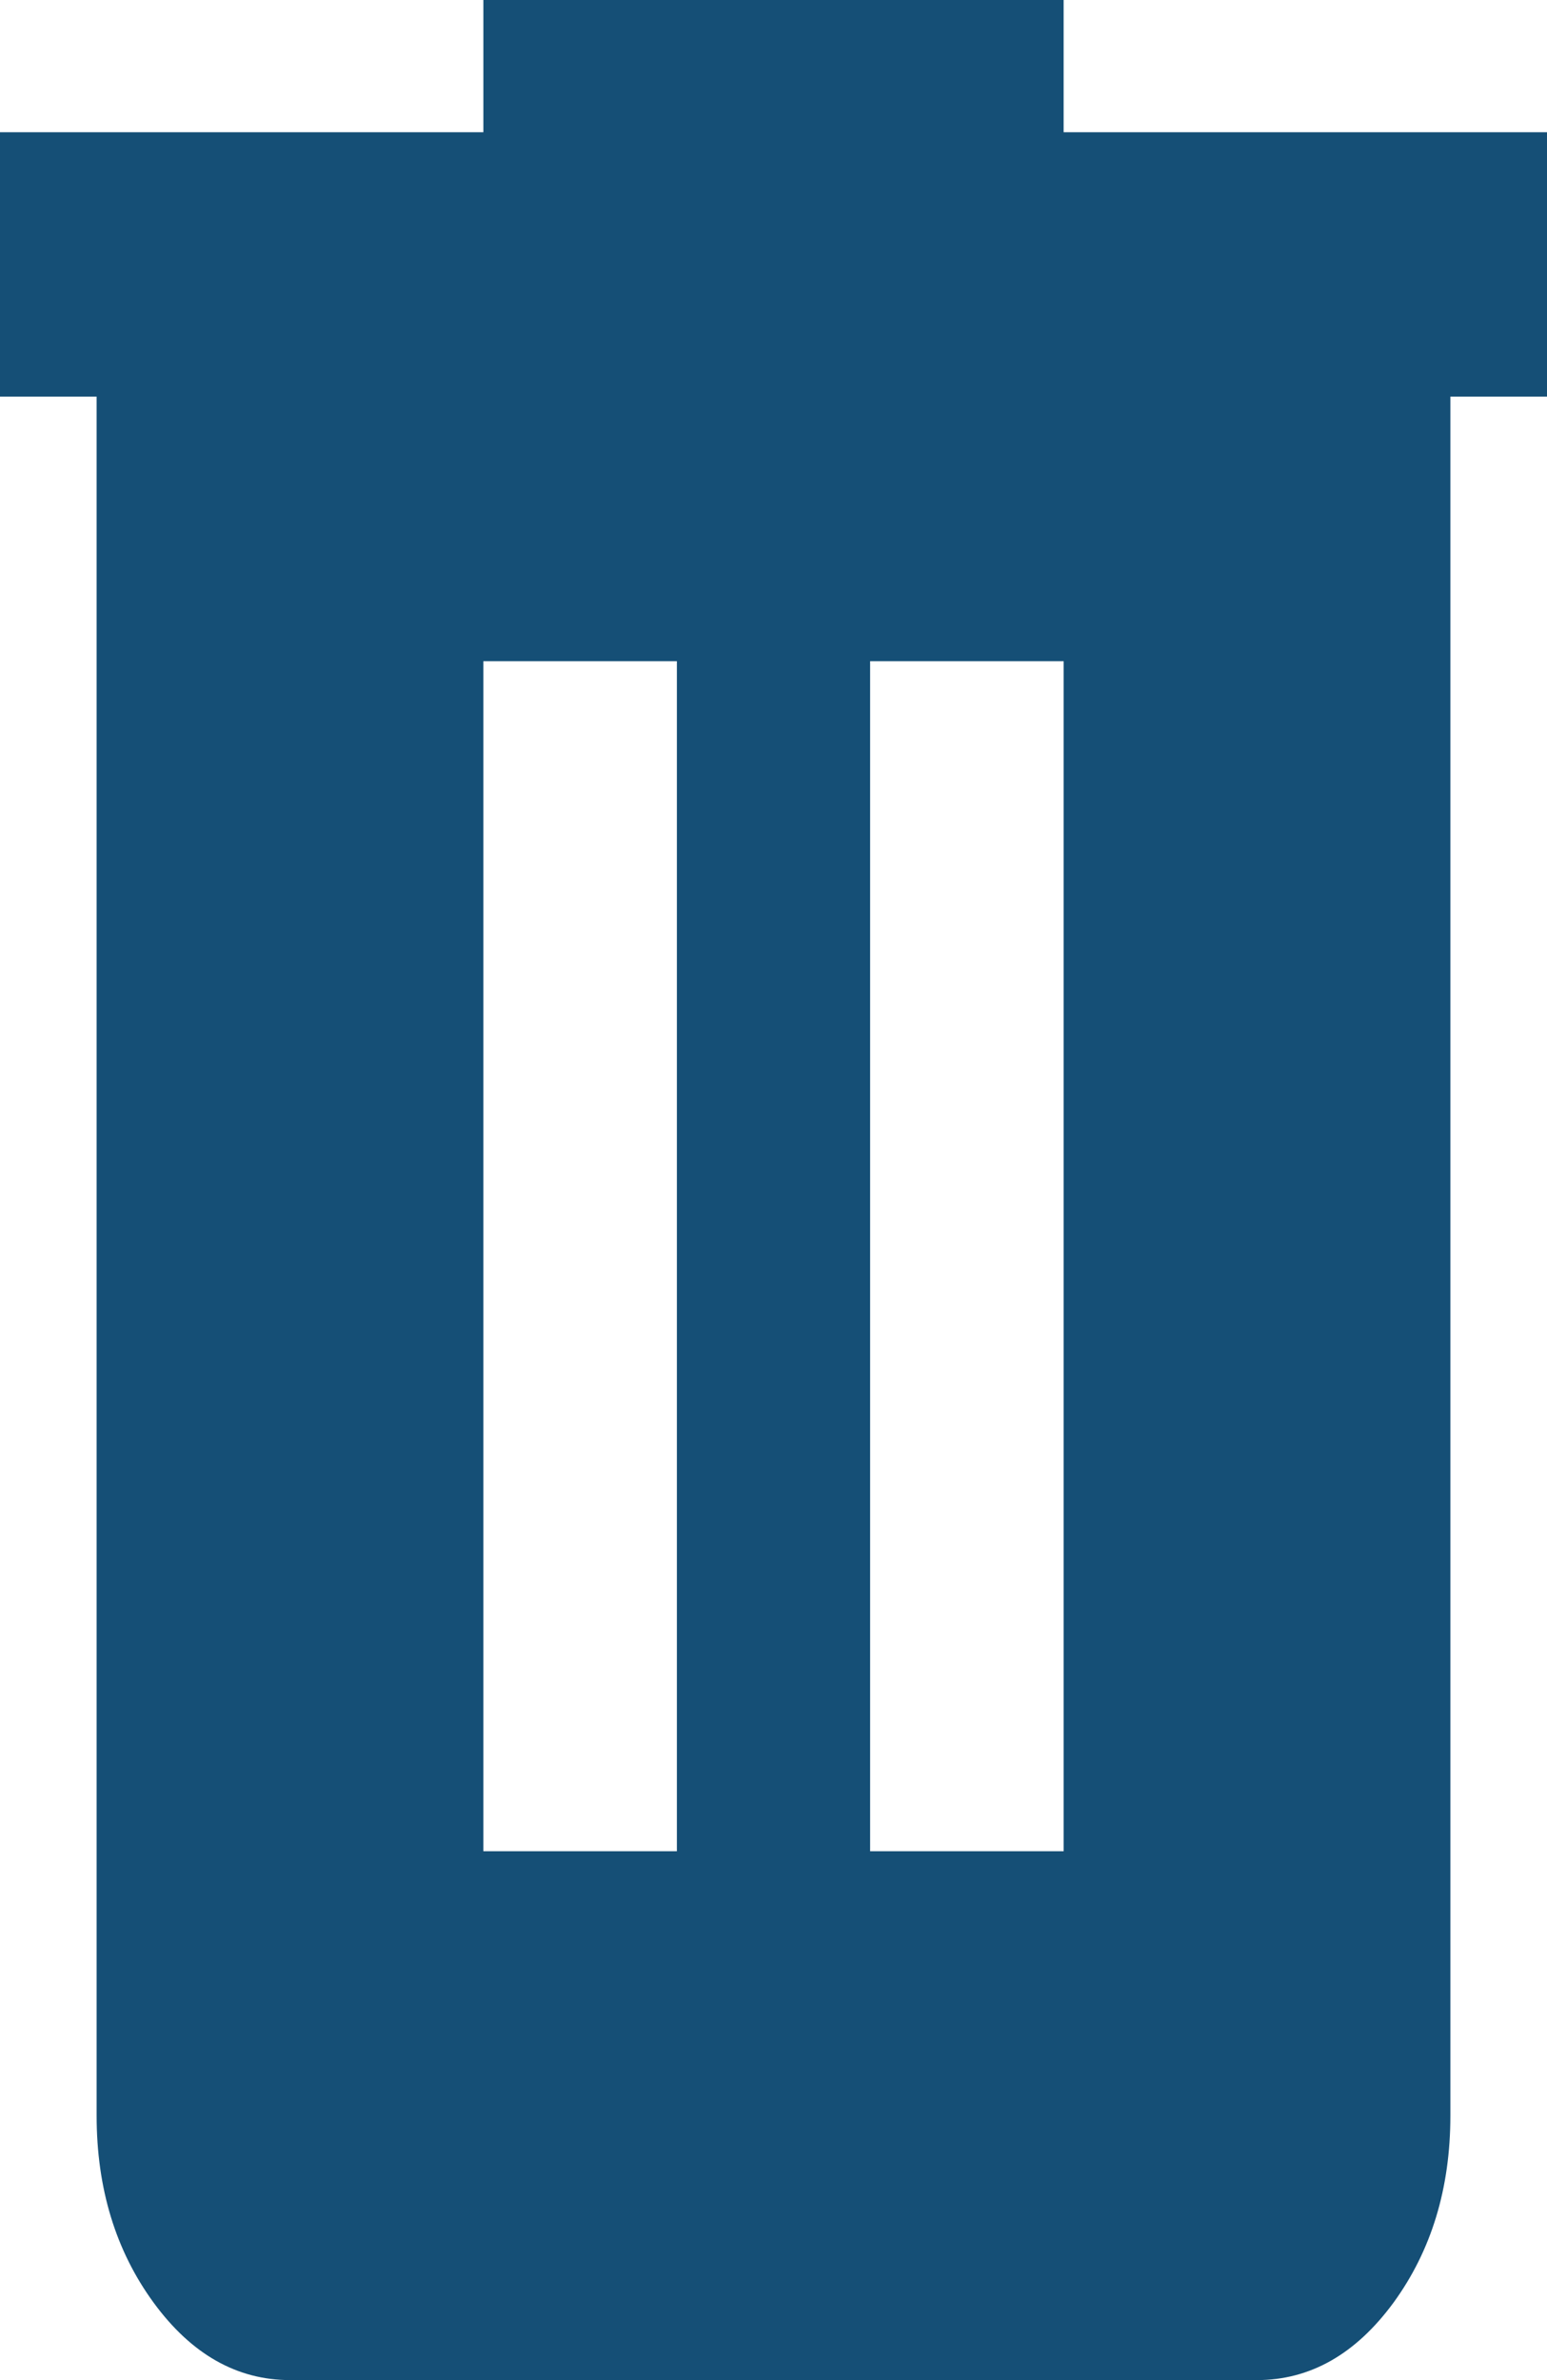 <svg width="13" height="20" viewBox="0 0 13 20" fill="none" xmlns="http://www.w3.org/2000/svg">
<path d="M2.438 20C1.991 20 1.608 19.783 1.29 19.348C0.972 18.912 0.812 18.389 0.812 17.778V3.333H0V1.111H4.062V0H8.938V1.111H13V3.333H12.188V17.778C12.188 18.389 12.028 18.912 11.711 19.348C11.392 19.783 11.009 20 10.562 20H2.438ZM4.062 15.556H5.688V5.556H4.062V15.556ZM7.312 15.556H8.938V5.556H7.312V15.556Z" fill="#154F76"/>
</svg>
